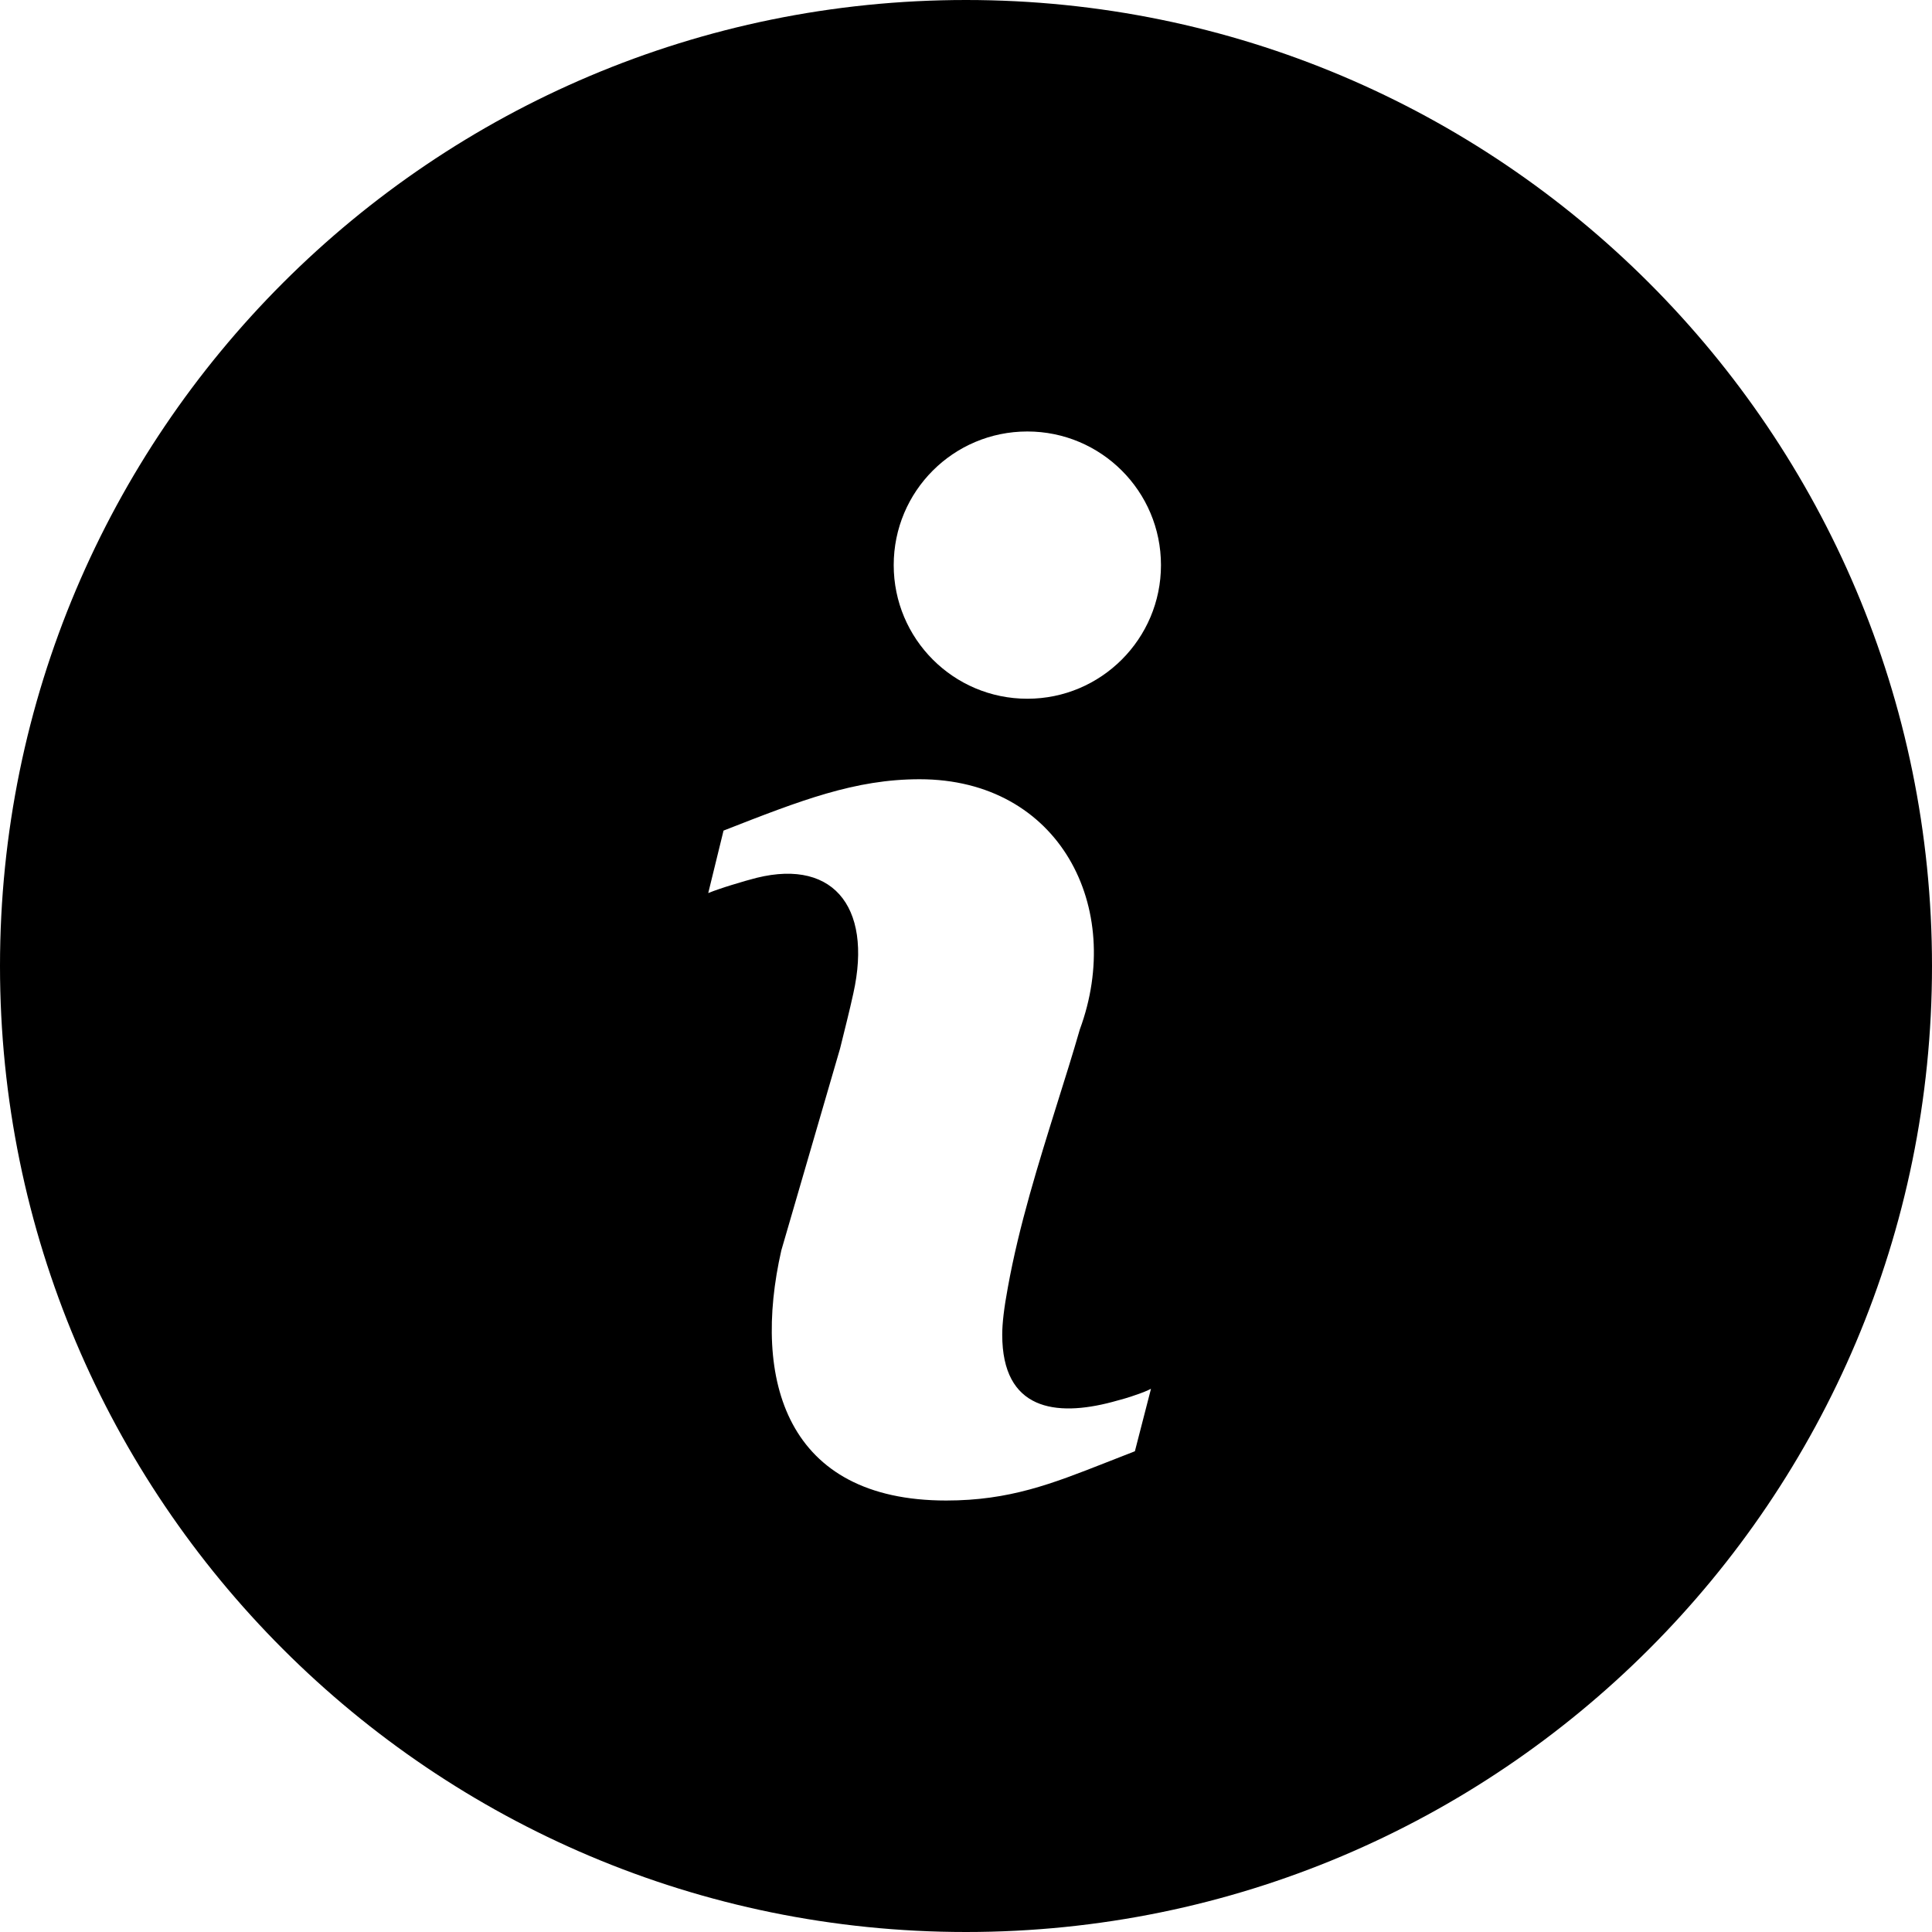 <svg width="12" height="12" viewBox="0 0 12 12" fill="none" xmlns="http://www.w3.org/2000/svg">
  <path fill-rule="evenodd" clip-rule="evenodd"
    d="M6 12C9.314 12 12 9.314 12 6C12 2.686 9.314 0 6 0C2.686 0 0 2.686 0 6C0 9.314 2.686 12 6 12ZM7.049 9.014C6.985 9.039 6.924 9.063 6.865 9.086C6.534 9.216 6.27 9.32 5.877 9.32C4.882 9.32 4.67 8.571 4.853 7.766L5.218 6.512C5.247 6.394 5.277 6.277 5.3 6.171C5.423 5.62 5.162 5.315 4.653 5.465L4.631 5.471C4.57 5.489 4.516 5.505 4.467 5.522C4.443 5.53 4.421 5.538 4.399 5.547L4.494 5.159C4.976 4.97 5.312 4.84 5.712 4.84C6.581 4.84 6.986 5.637 6.707 6.394C6.663 6.547 6.615 6.699 6.567 6.852C6.449 7.23 6.33 7.609 6.26 7.996C6.236 8.125 6.225 8.22 6.225 8.29C6.225 8.759 6.557 8.801 6.908 8.708C6.965 8.693 7.014 8.679 7.055 8.664C7.094 8.651 7.126 8.638 7.149 8.626L7.049 9.014ZM6.381 4.34C6.839 4.34 7.211 3.968 7.211 3.51C7.211 3.051 6.839 2.68 6.381 2.68C5.922 2.68 5.551 3.051 5.551 3.51C5.551 3.968 5.922 4.34 6.381 4.34Z"
    fill="currentColor" />
</svg>